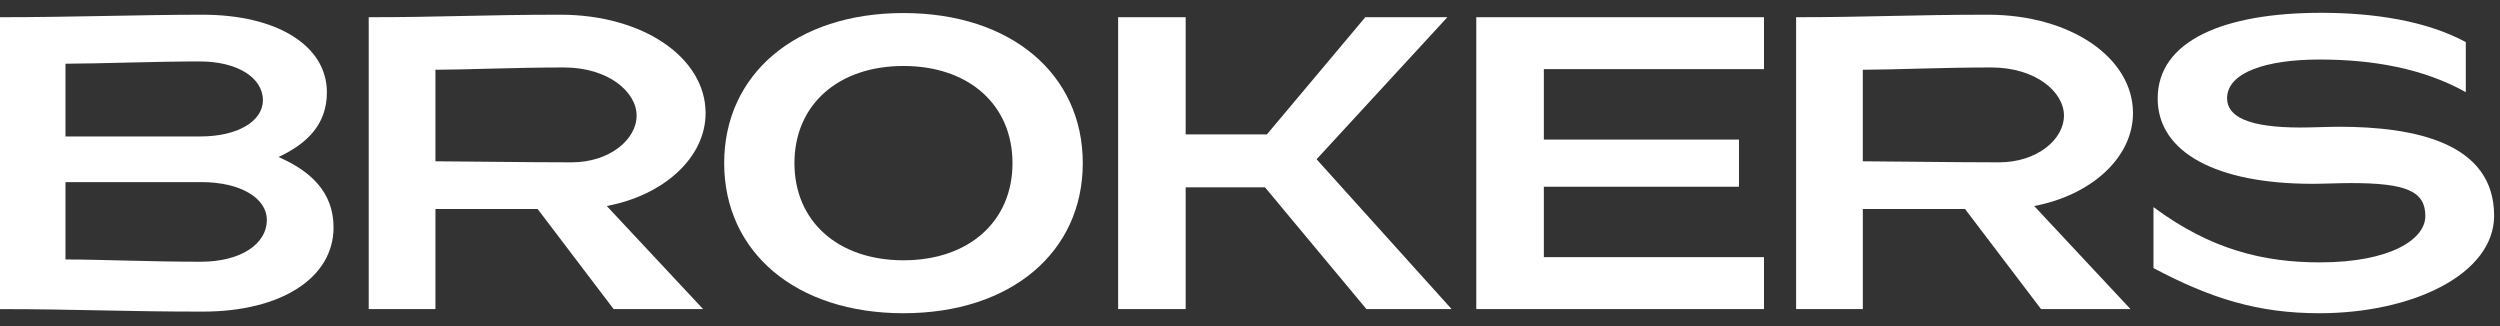 <svg width="138" height="18" viewBox="0 0 138 18" fill="none" xmlns="http://www.w3.org/2000/svg">
<rect x="0" y="0" width="138" height="18" fill="#333333" stroke="none"/>
<g clip-path="url(#clip0_9001_532)">
<path d="M0 0.95C4.043 0.95 7.736 0.812 11.186 0.812C15.301 0.812 18.044 2.525 18.044 5.093C18.044 6.893 16.925 7.94 15.373 8.668C17.132 9.432 18.412 10.599 18.412 12.552C18.412 15.341 15.521 17.201 11.186 17.201C6.85 17.201 4.137 17.063 0 17.063L0 0.95ZM11.059 7.532C13.13 7.532 14.512 6.689 14.512 5.531C14.512 4.282 13.092 3.391 11.024 3.391C8.563 3.391 5.571 3.512 3.614 3.517V7.534H11.059V7.532ZM11.082 14.448C13.246 14.448 14.729 13.502 14.729 12.134C14.729 10.949 13.296 10.052 11.115 10.052H3.614V14.322C5.678 14.326 8.282 14.448 11.082 14.448Z" fill="white"/>
<path d="M20.353 0.95C24.352 0.95 26.744 0.812 30.939 0.812C35.501 0.812 38.949 3.184 38.949 6.244C38.949 8.711 36.629 10.783 33.493 11.371L38.811 17.061H33.872L29.677 11.537H24.036V17.061H20.353V0.95ZM31.55 8.961C33.657 8.961 35.141 7.693 35.141 6.382C35.141 5.07 33.572 3.724 31.136 3.724C28.418 3.724 25.882 3.844 24.036 3.851V8.903C25.093 8.903 29.044 8.961 31.55 8.961Z" fill="white"/>
<path d="M49.872 0.72C55.81 0.72 59.769 4.093 59.769 9.005C59.769 13.917 55.81 17.29 49.872 17.29C43.934 17.29 39.975 13.919 39.975 9.005C39.975 4.091 43.934 0.72 49.872 0.72ZM49.872 14.368C53.481 14.368 55.89 12.223 55.89 9.005C55.89 5.787 53.481 3.642 49.872 3.642C46.263 3.642 43.853 5.787 43.853 9.005C43.853 12.223 46.261 14.368 49.872 14.368Z" fill="white"/>
<path d="M61.721 0.95H65.449V7.417H69.934L75.365 0.95H79.895L72.675 8.791L80.128 17.061H75.426L69.827 10.339H65.449V17.061H61.721V0.95Z" fill="white"/>
<path d="M81.491 0.95H97.372V3.816H85.22V7.705H95.991V10.307H85.22V14.195H97.372V17.061H81.491V0.95Z" fill="white"/>
<path d="M99.145 0.95C103.144 0.95 105.537 0.812 109.732 0.812C114.295 0.812 117.741 3.184 117.741 6.244C117.741 8.711 115.42 10.783 112.285 11.371L117.603 17.061H112.666L108.469 11.537H102.828V17.061H99.145V0.95ZM110.342 8.961C112.449 8.961 113.931 7.693 113.931 6.382C113.931 5.07 112.362 3.724 109.926 3.724C107.208 3.724 104.672 3.844 102.826 3.851V8.903C103.883 8.903 107.834 8.961 110.34 8.961" fill="white"/>
<path d="M118.874 11.434C122.029 13.781 124.956 14.483 128.056 14.483C131.972 14.483 133.879 13.197 133.879 11.929C133.879 10.552 132.827 10.106 129.767 10.106C129.124 10.106 128.288 10.146 127.645 10.146C122.366 10.146 119.104 8.425 119.104 5.437C119.104 2.25 122.746 0.707 128.127 0.707C131.05 0.707 133.941 1.151 136.112 2.323V5.087C133.754 3.772 130.976 3.286 128.033 3.286C125.089 3.286 122.935 4.002 122.935 5.425C122.935 6.435 124.102 7.039 126.991 7.039C127.64 7.039 128.477 6.997 129.126 6.997C133.285 6.997 137.675 7.876 137.675 11.904C137.675 15.12 133.208 17.29 128.02 17.29C124.667 17.29 122.034 16.481 118.872 14.797V11.434H118.874Z" fill="white"/>
</g>
<defs>
<clipPath id="clip0_9001_532">
<rect width="137.675" height="16.583" fill="white" transform="translate(0 0.709)"/>
</clipPath>
</defs>
</svg>
